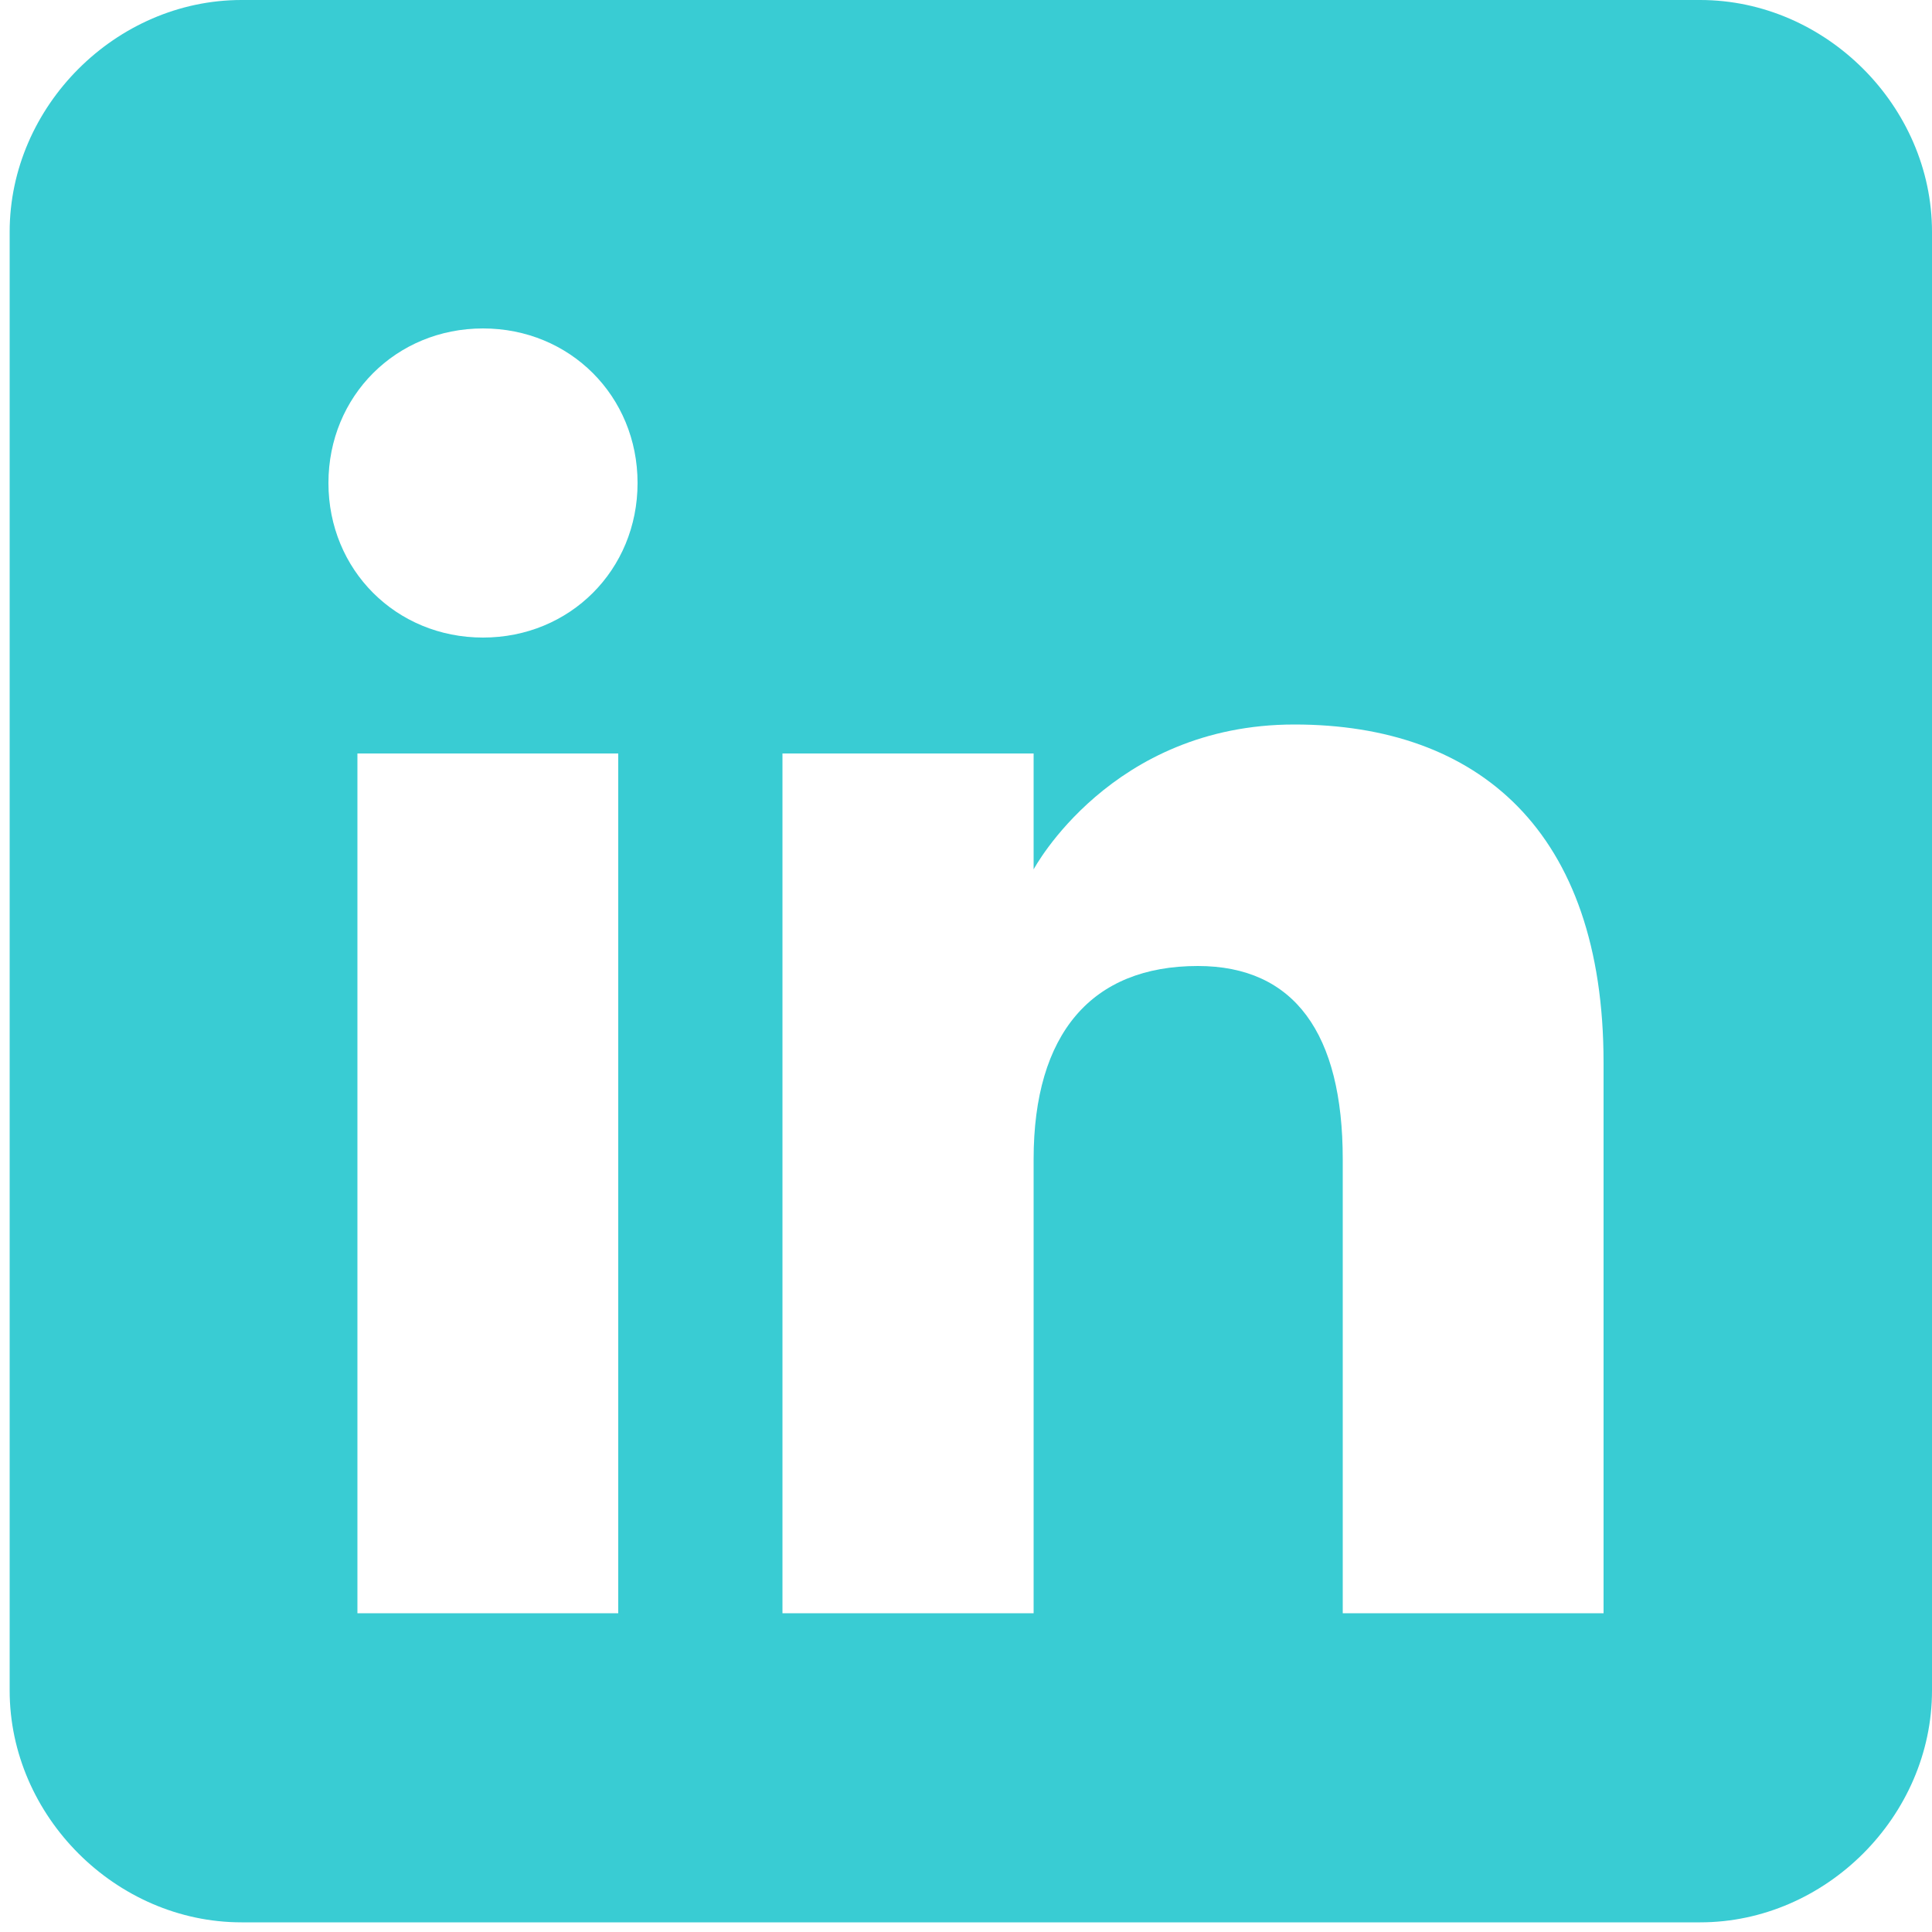 <?xml version="1.0" encoding="utf-8"?>
<!-- Generator: Adobe Illustrator 18.1.1, SVG Export Plug-In . SVG Version: 6.00 Build 0)  -->
<svg version="1.1" id="Layer_1" xmlns="http://www.w3.org/2000/svg" xmlns:xlink="http://www.w3.org/1999/xlink" x="0px" y="0px"
	 width="20px" height="20px" viewBox="-457 271 20 20" enable-background="new -457 271 20 20" xml:space="preserve">
<g id="icomoon-ignore">
</g>
<path fill="#39CCD3" d="M-439.4,271h-15.1c-1.3,0-2.4,1.1-2.4,2.4v15.1c0,1.3,1.1,2.4,2.4,2.4h15.1c1.3,0,2.4-1.1,2.4-2.4v-15.1
	C-437,272.1-438.1,271-439.4,271z M-450.6,287.7h-2.7v-8.9h2.7V287.7z M-452,277.6c-0.9,0-1.6-0.7-1.6-1.6c0-0.9,0.7-1.6,1.6-1.6
	c0.9,0,1.6,0.7,1.6,1.6C-450.4,276.9-451.1,277.6-452,277.6z M-440.4,287.7h-2.7c0,0,0-3.4,0-4.7c0-1.3-0.5-2-1.5-2
	c-1.1,0-1.7,0.7-1.7,2c0,1.4,0,4.7,0,4.7h-2.6v-8.9h2.6v1.2c0,0,0.8-1.5,2.7-1.5c1.9,0,3.2,1.1,3.2,3.5S-440.4,287.6-440.4,287.7
	L-440.4,287.7z"/>
</svg>
